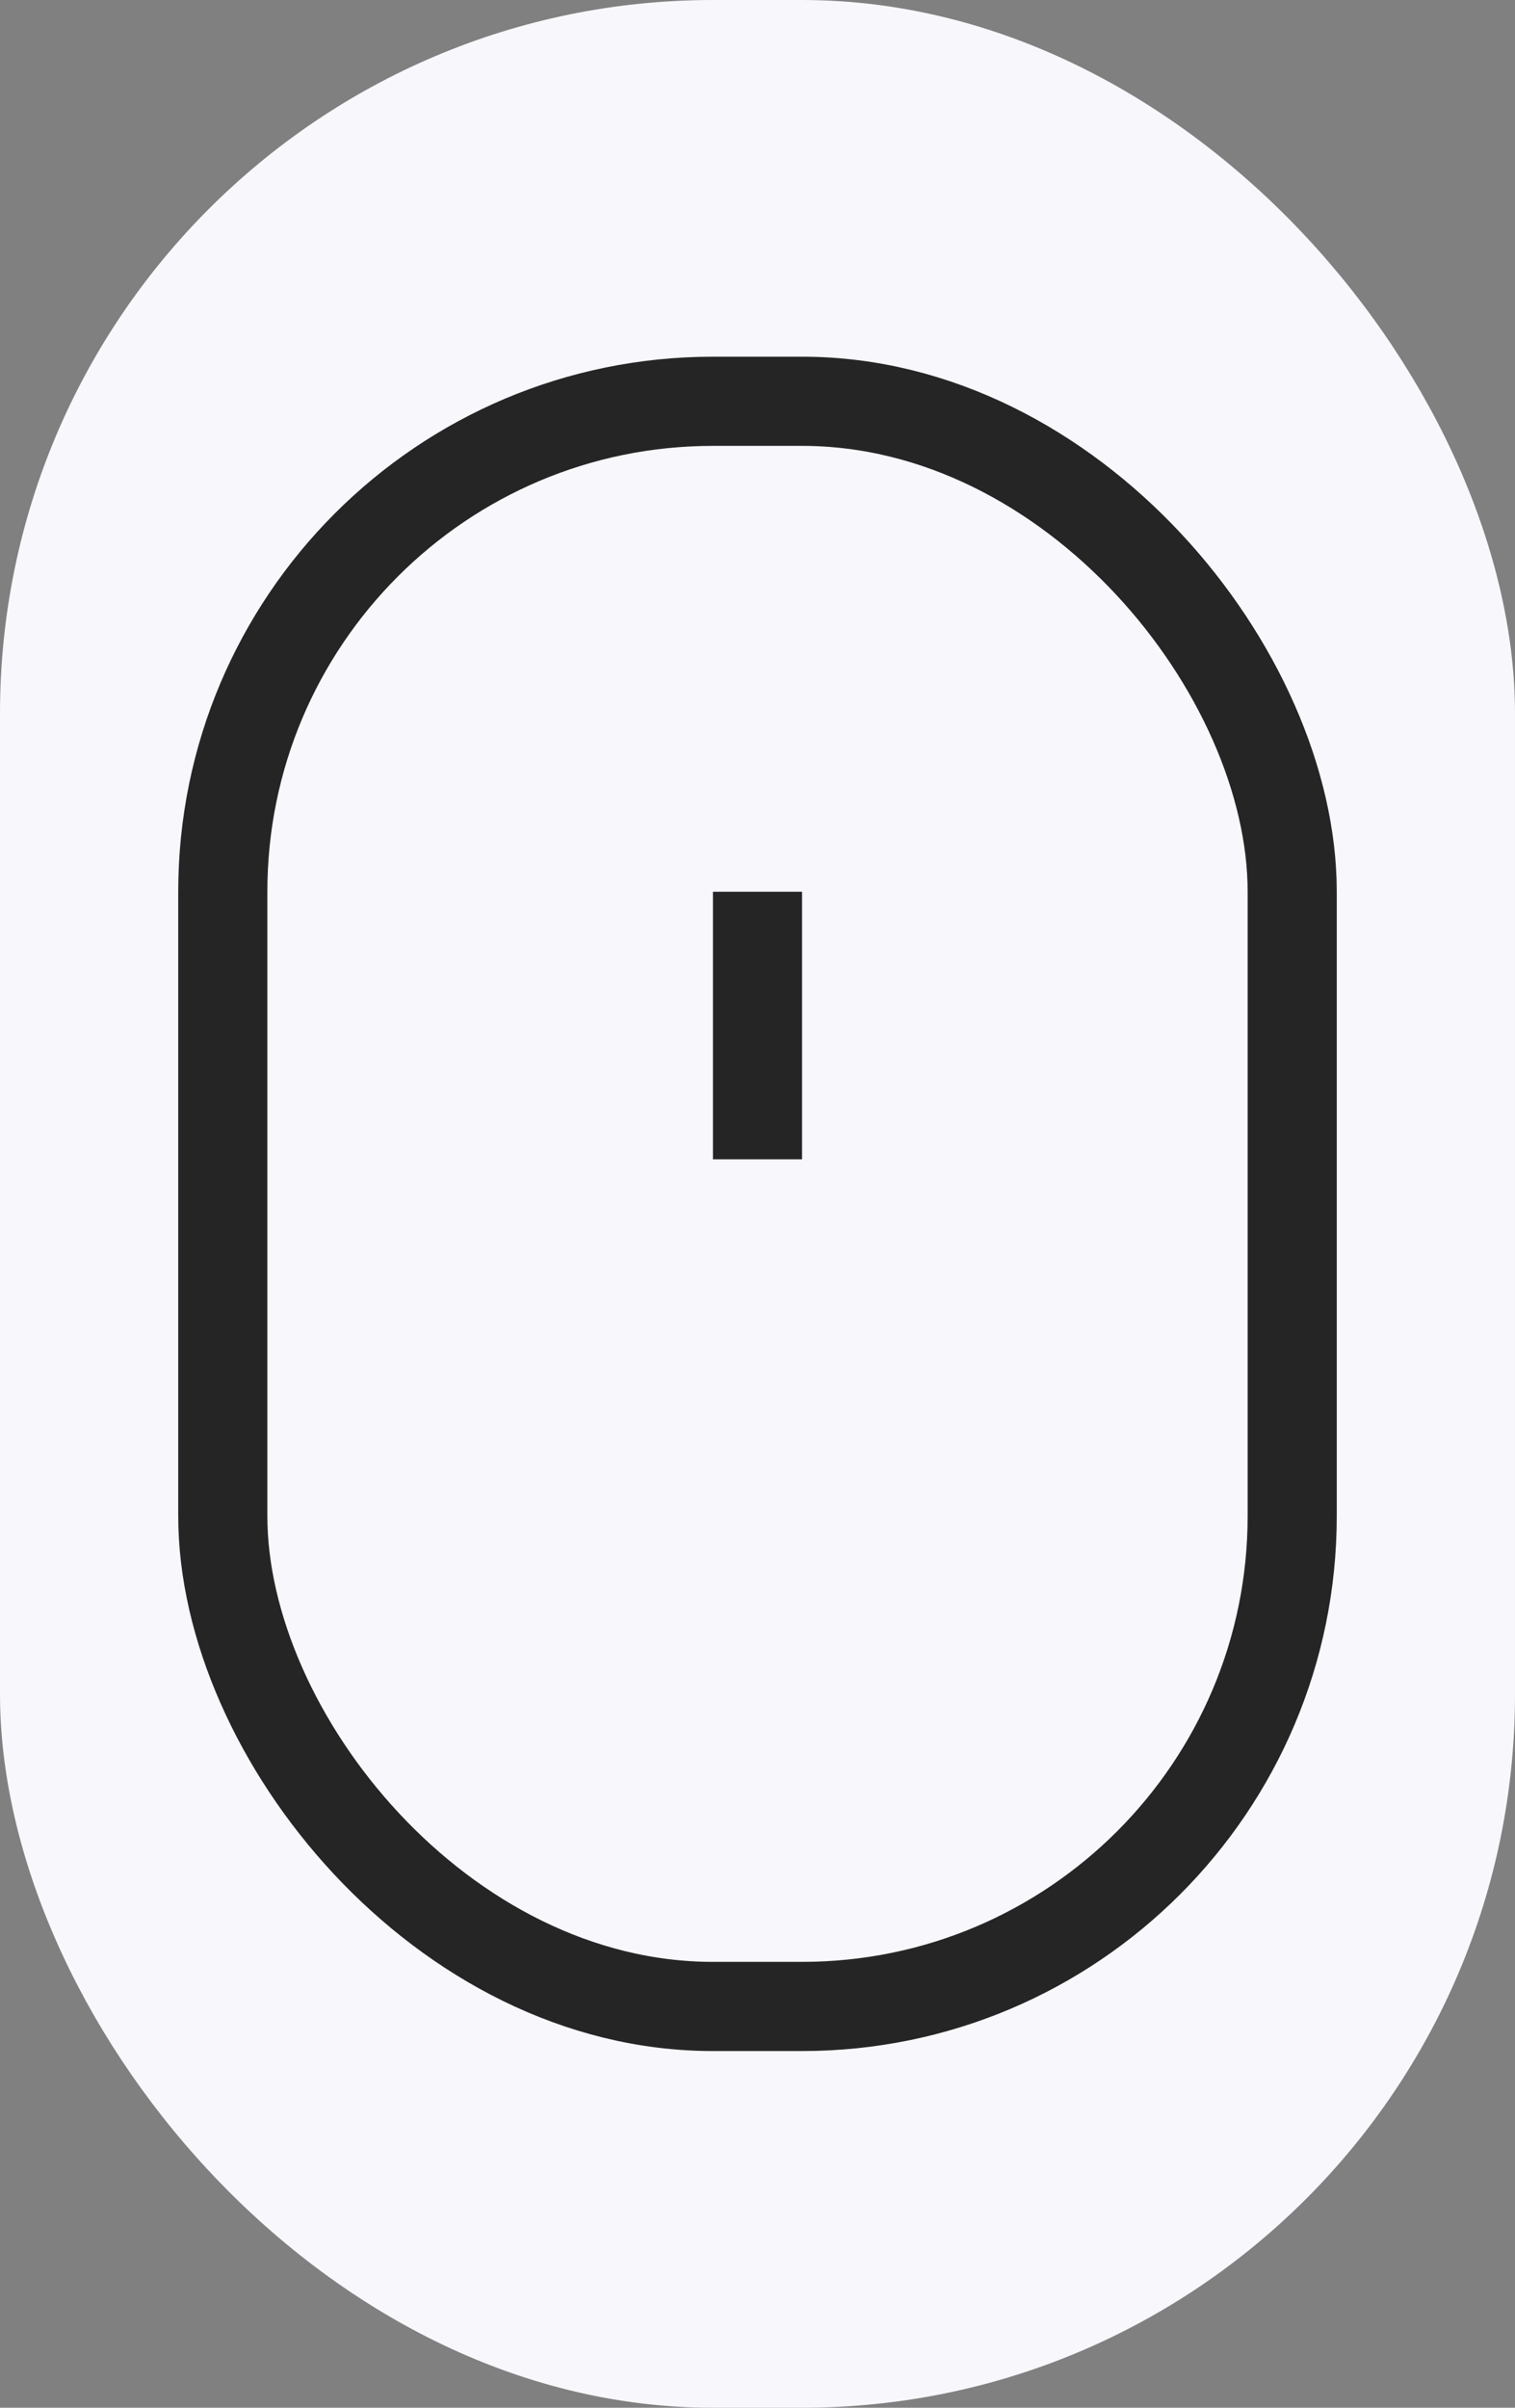 <svg width="17" height="27" viewBox="0 0 17 27" fill="none" xmlns="http://www.w3.org/2000/svg"><rect x="0" y="0" width="17" height="27" fill="#808080" stroke="none"/><rect width="17" height="27" rx="8" fill="#F7F7FC"/><rect x="2.5" y="4.5" width="12" height="18" rx="5.5" stroke="#252525"/><path fill="#252525" d="M8 10h1v3H8z"/></svg>
